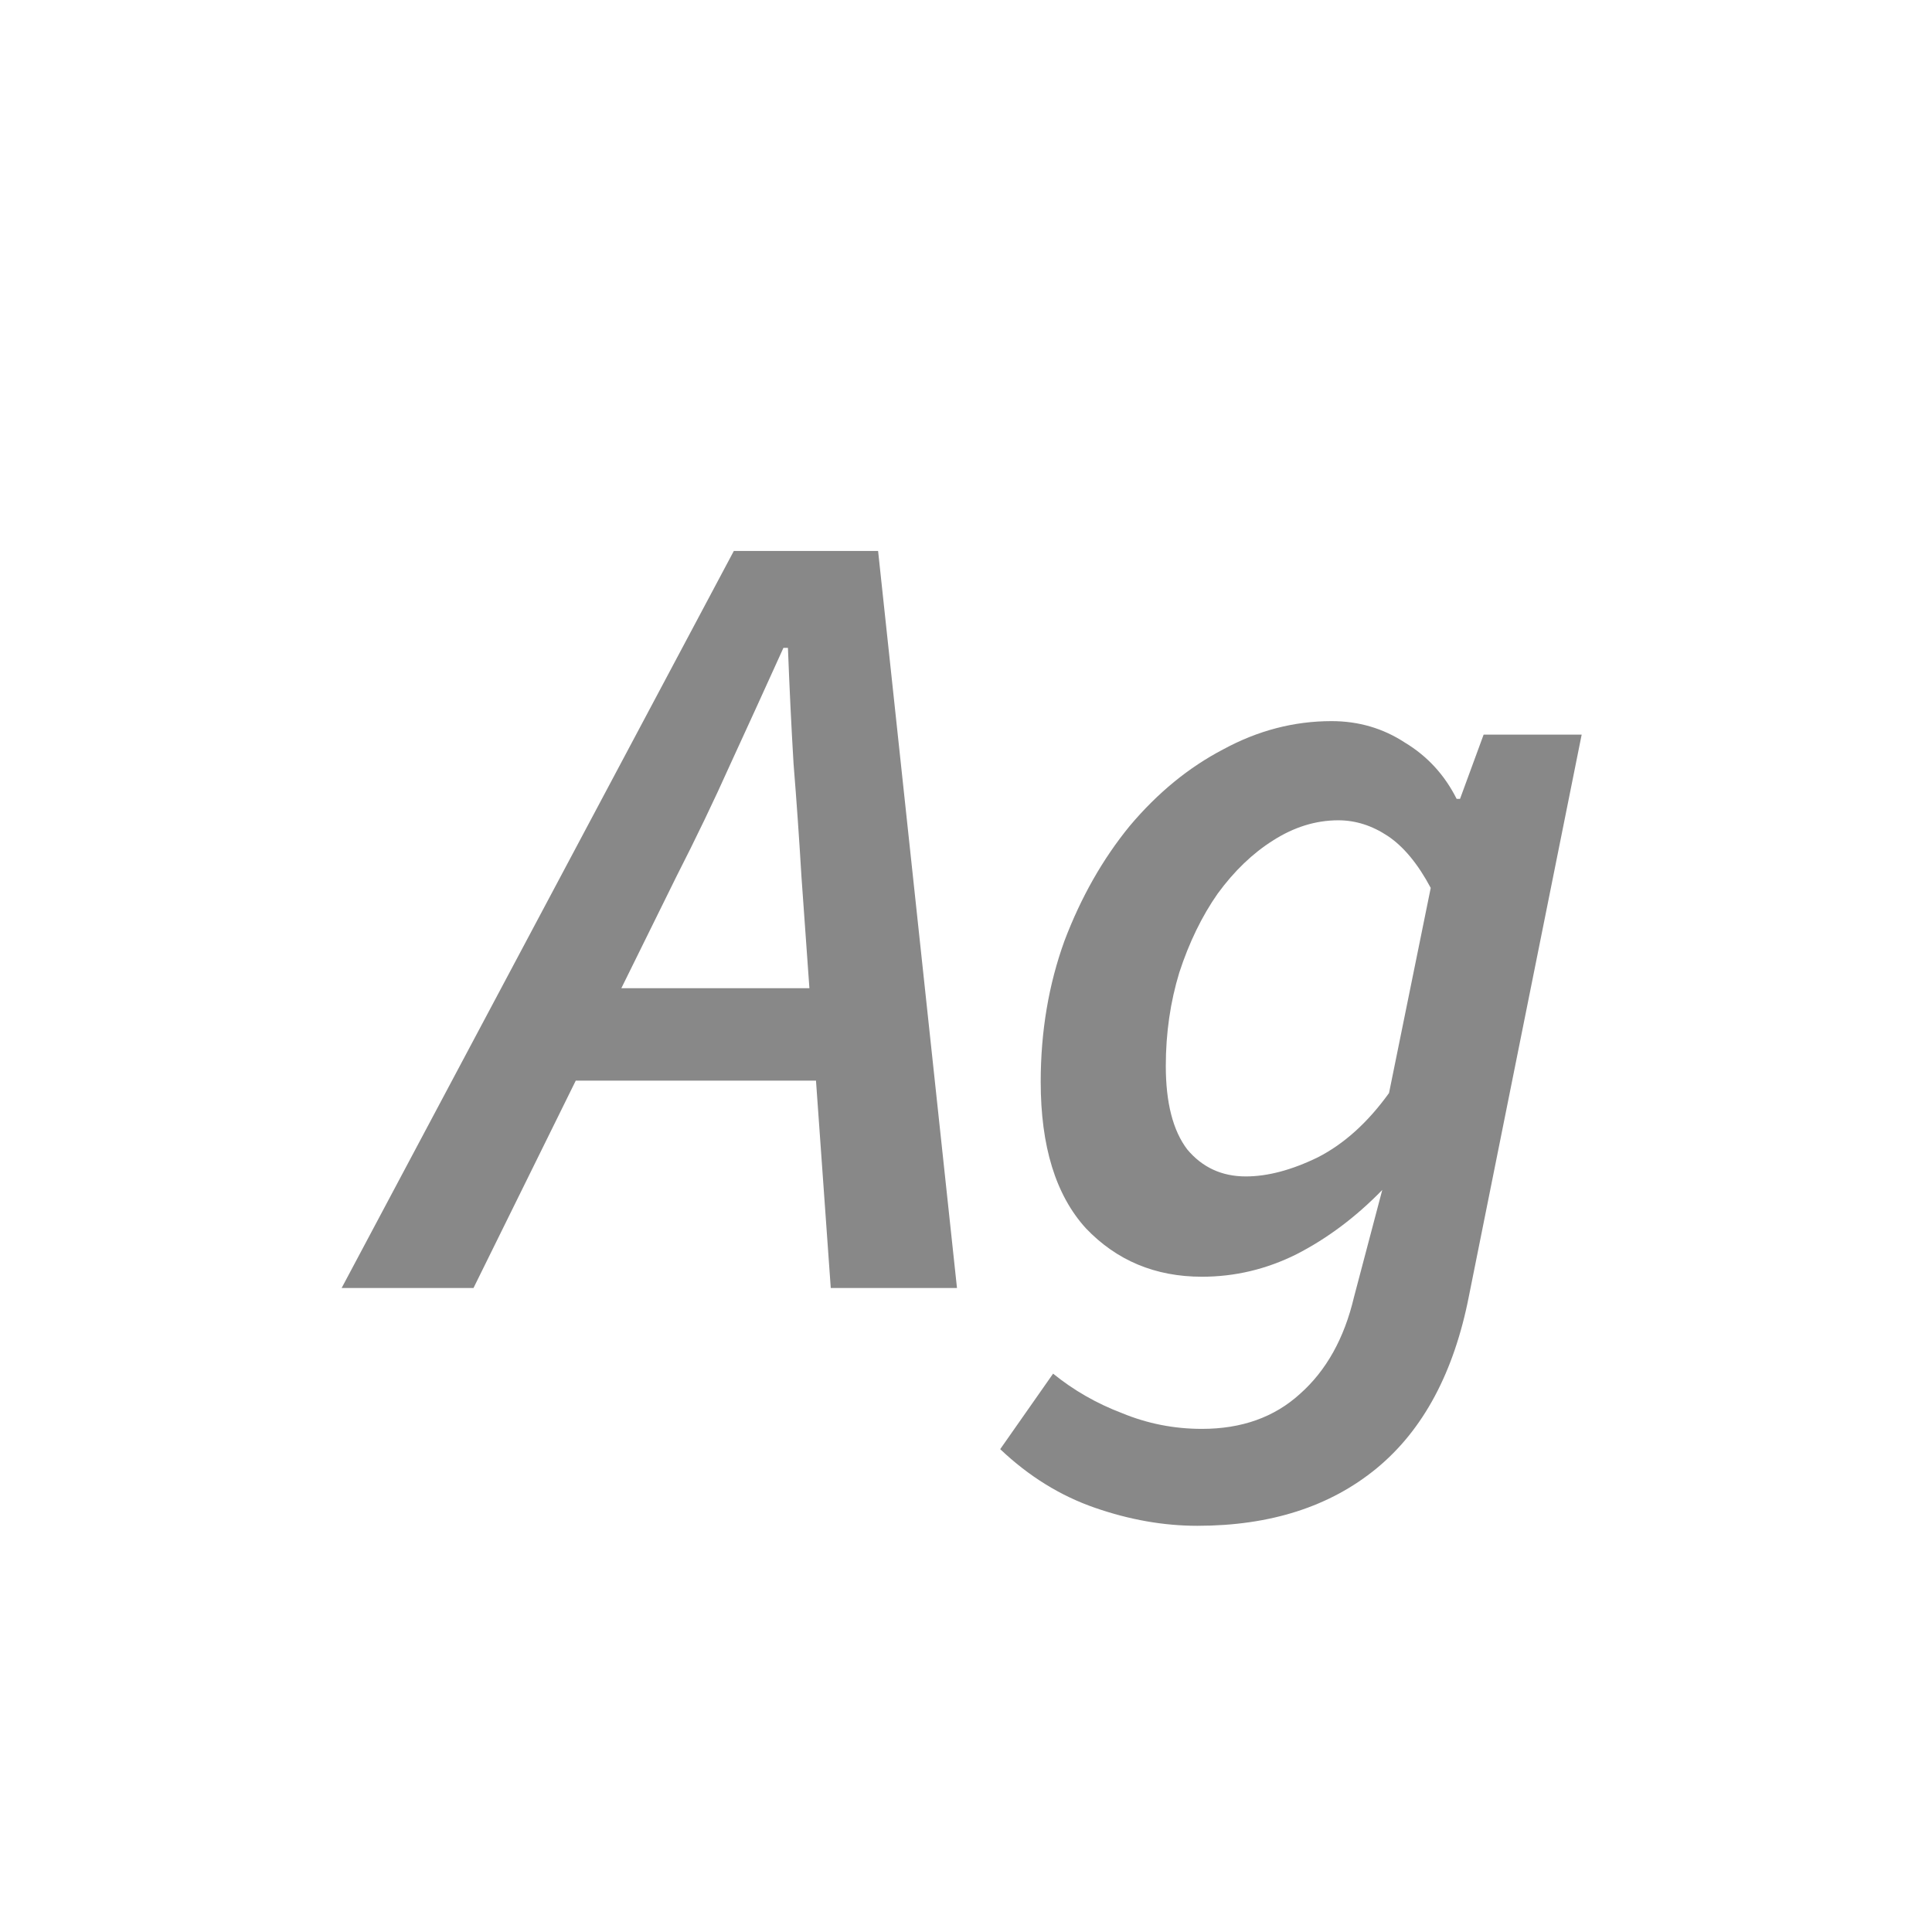<svg width="24" height="24" viewBox="0 0 24 24" fill="none" xmlns="http://www.w3.org/2000/svg">
<path d="M4.244 16L9.116 6.844H10.908L11.888 16H10.32L9.956 10.89C9.928 10.423 9.896 9.957 9.858 9.49C9.83 9.023 9.807 8.543 9.788 8.048H9.732C9.508 8.543 9.289 9.023 9.074 9.49C8.869 9.947 8.645 10.414 8.402 10.89L5.882 16H4.244ZM6.54 13.424L6.82 12.276H10.922L10.656 13.424H6.54ZM14.874 18.954C14.454 18.954 14.03 18.879 13.601 18.73C13.171 18.581 12.779 18.338 12.425 18.002L13.082 17.064C13.335 17.269 13.619 17.433 13.937 17.554C14.254 17.685 14.585 17.75 14.931 17.75C15.425 17.75 15.831 17.605 16.148 17.316C16.475 17.027 16.699 16.625 16.82 16.112L17.171 14.782C16.844 15.118 16.489 15.384 16.107 15.58C15.733 15.767 15.341 15.86 14.931 15.86C14.352 15.86 13.871 15.659 13.489 15.258C13.115 14.847 12.928 14.241 12.928 13.438C12.928 12.813 13.027 12.229 13.223 11.688C13.428 11.147 13.698 10.671 14.034 10.26C14.38 9.849 14.767 9.532 15.197 9.308C15.626 9.075 16.074 8.958 16.541 8.958C16.877 8.958 17.18 9.047 17.451 9.224C17.73 9.392 17.945 9.625 18.095 9.924H18.137L18.43 9.126H19.648L18.248 16.098C18.062 17.05 17.679 17.764 17.101 18.24C16.522 18.716 15.78 18.954 14.874 18.954ZM15.476 14.614C15.747 14.614 16.046 14.535 16.372 14.376C16.699 14.208 16.993 13.942 17.255 13.578L17.773 11.03C17.614 10.731 17.436 10.517 17.241 10.386C17.044 10.255 16.839 10.19 16.625 10.19C16.345 10.19 16.074 10.274 15.812 10.442C15.56 10.601 15.332 10.82 15.127 11.1C14.931 11.38 14.772 11.707 14.65 12.08C14.539 12.444 14.482 12.831 14.482 13.242C14.482 13.699 14.571 14.045 14.748 14.278C14.935 14.502 15.178 14.614 15.476 14.614Z" fill="#888888"/>
</svg>
